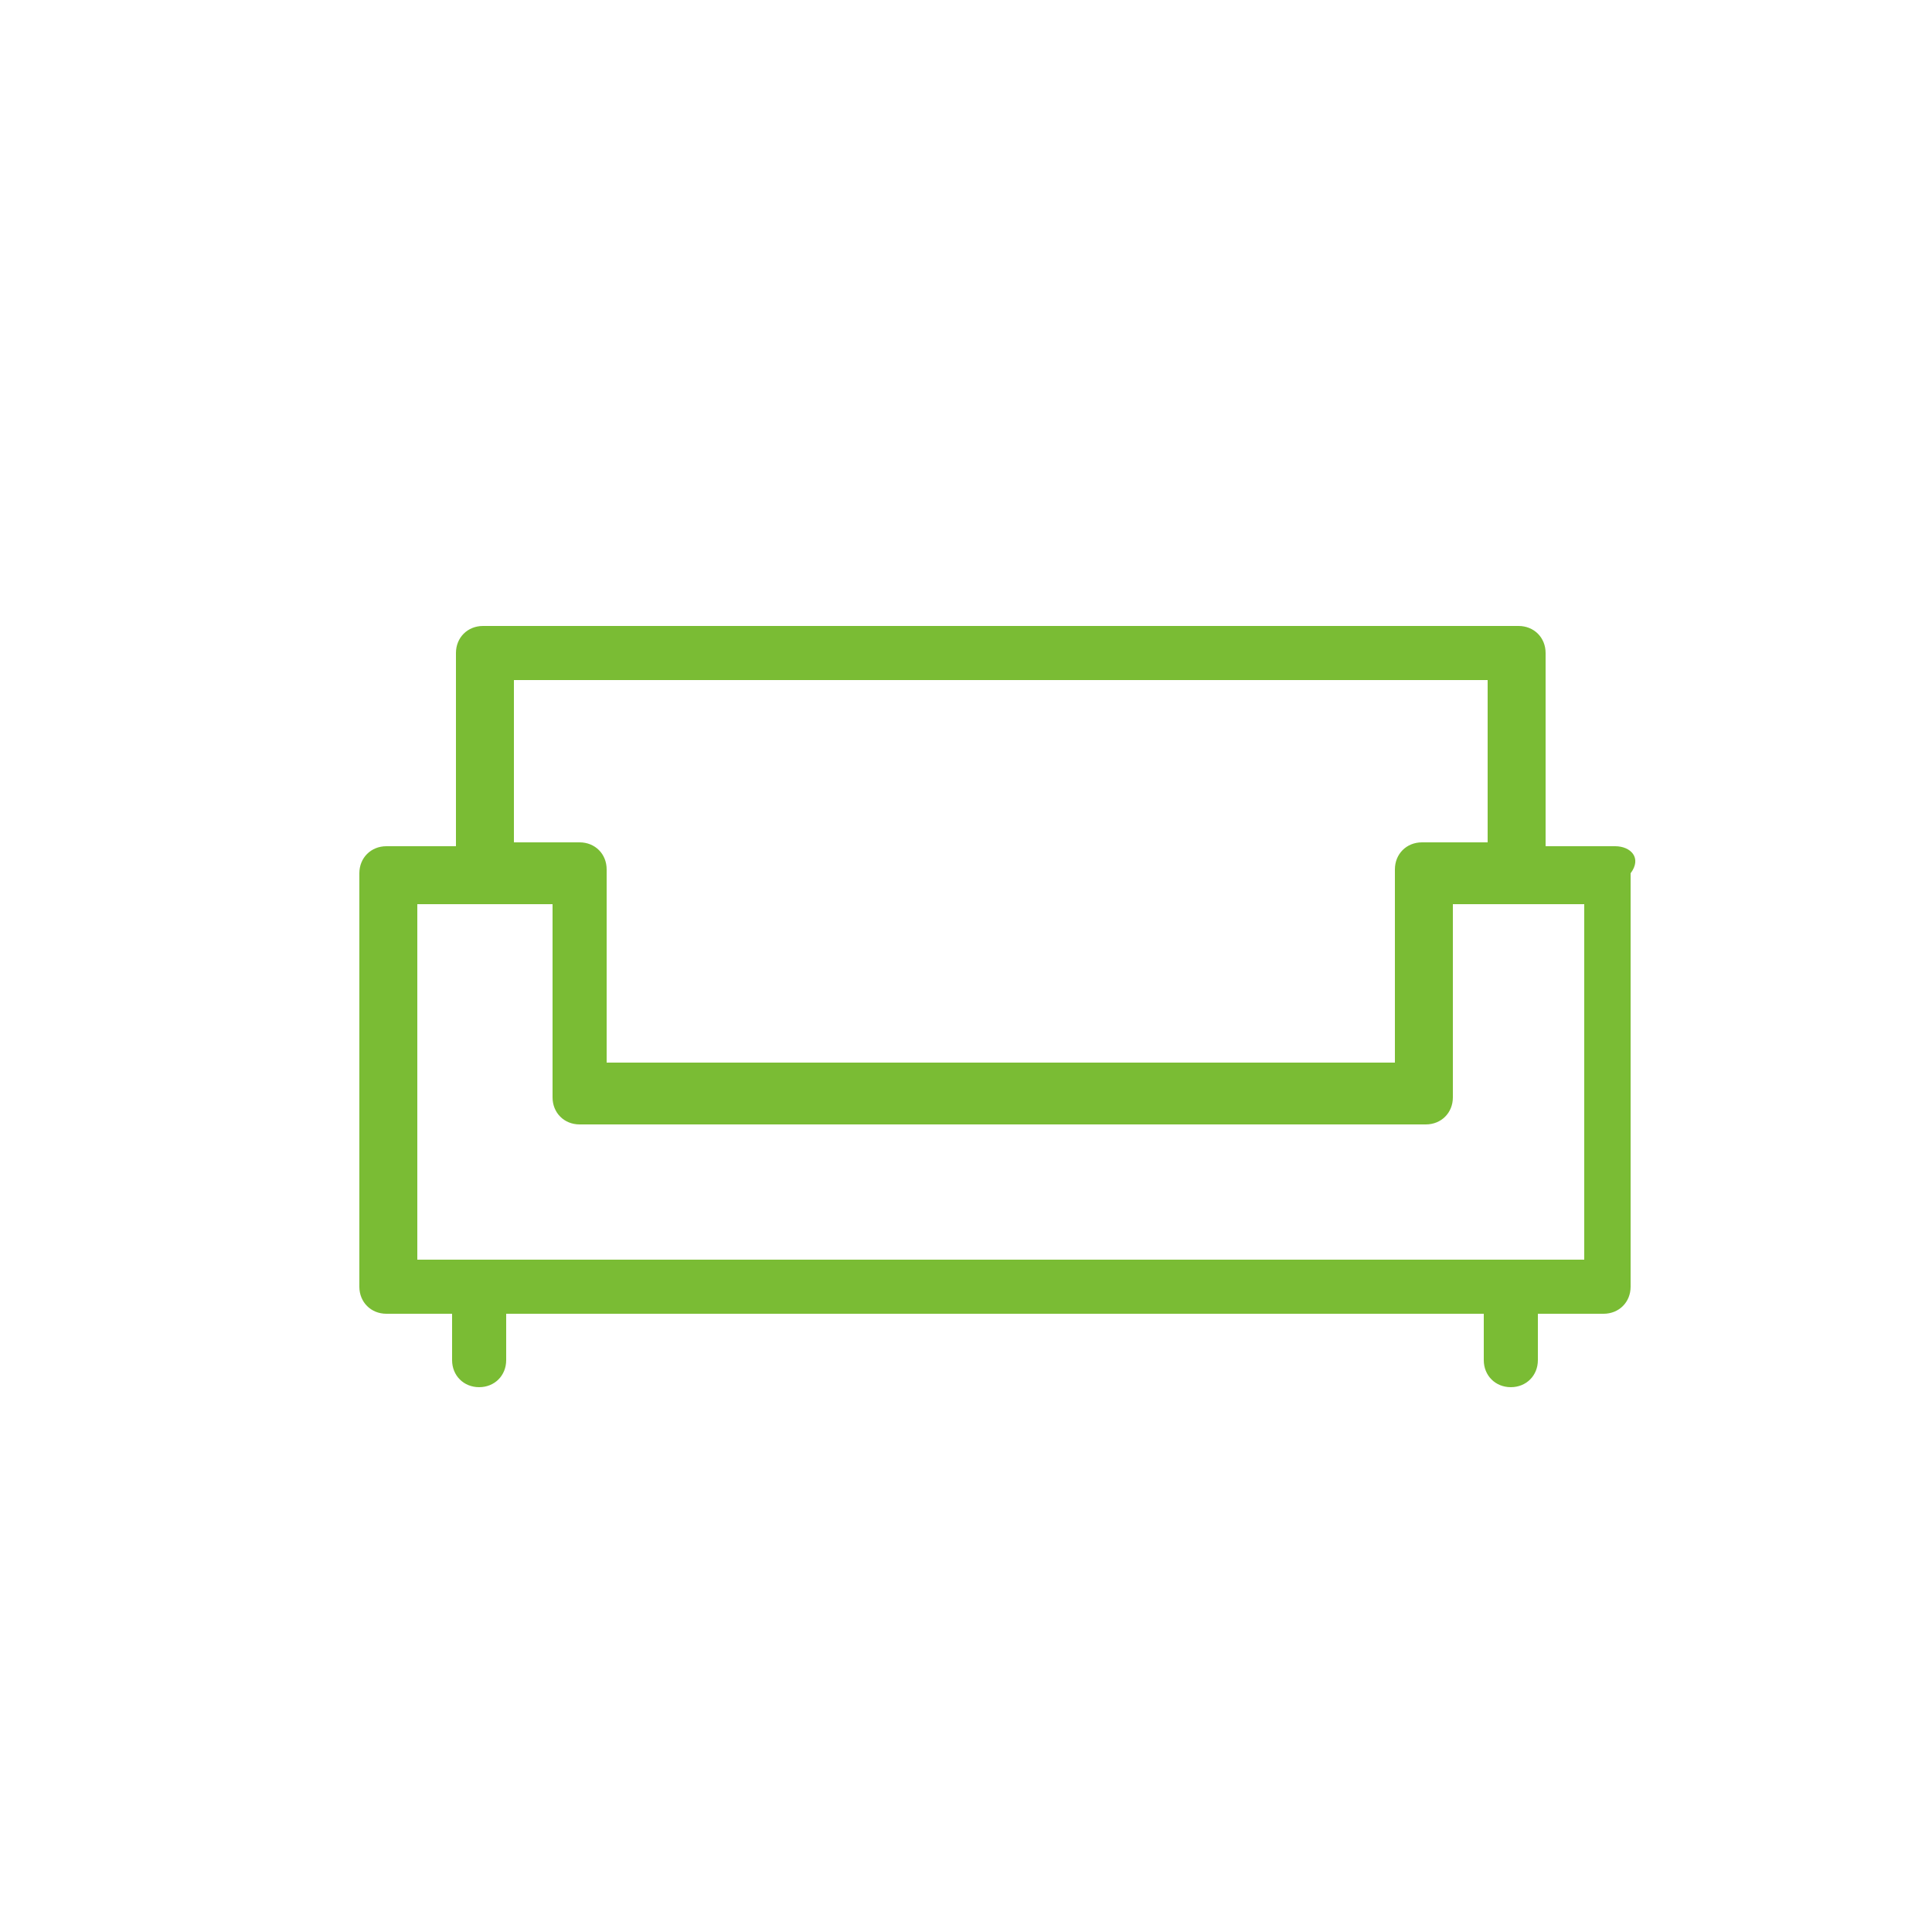 <?xml version="1.0" encoding="utf-8"?>
<!-- Generator: Adobe Illustrator 19.2.1, SVG Export Plug-In . SVG Version: 6.00 Build 0)  -->
<svg version="1.0" id="圖層_1" xmlns="http://www.w3.org/2000/svg" xmlns:xlink="http://www.w3.org/1999/xlink" x="0px" y="0px"
	 viewBox="0 0 50 50" style="enable-background:new 0 0 50 50;" xml:space="preserve">
<style type="text/css">
	.st0{fill:#7ABC34;}
</style>
<g>
	<path class="st0" d="M41.8,21.9H40v-5c0-0.4-0.3-0.7-0.7-0.7H12.5c-0.4,0-0.7,0.3-0.7,0.7v5H10c-0.4,0-0.7,0.3-0.7,0.7v10.7
		c0,0.4,0.3,0.7,0.7,0.7h1.7v1.2c0,0.4,0.3,0.7,0.7,0.7s0.7-0.3,0.7-0.7V34h25.3v1.2c0,0.4,0.3,0.7,0.7,0.7s0.7-0.3,0.7-0.7V34h1.7
		c0.4,0,0.7-0.3,0.7-0.7V22.6C42.5,22.2,42.2,21.9,41.8,21.9L41.8,21.9z M13.2,17.6h25.3v4.2h-1.7c-0.4,0-0.7,0.3-0.7,0.7v5H15.7v-5
		c0-0.4-0.3-0.7-0.7-0.7h-1.7v-4.2H13.2z M41,32.6H10.8v-9.2h3.5v5c0,0.4,0.3,0.7,0.7,0.7h21.9c0.4,0,0.7-0.3,0.7-0.7v-5H41V32.6z"
		/>
</g>
</svg>
